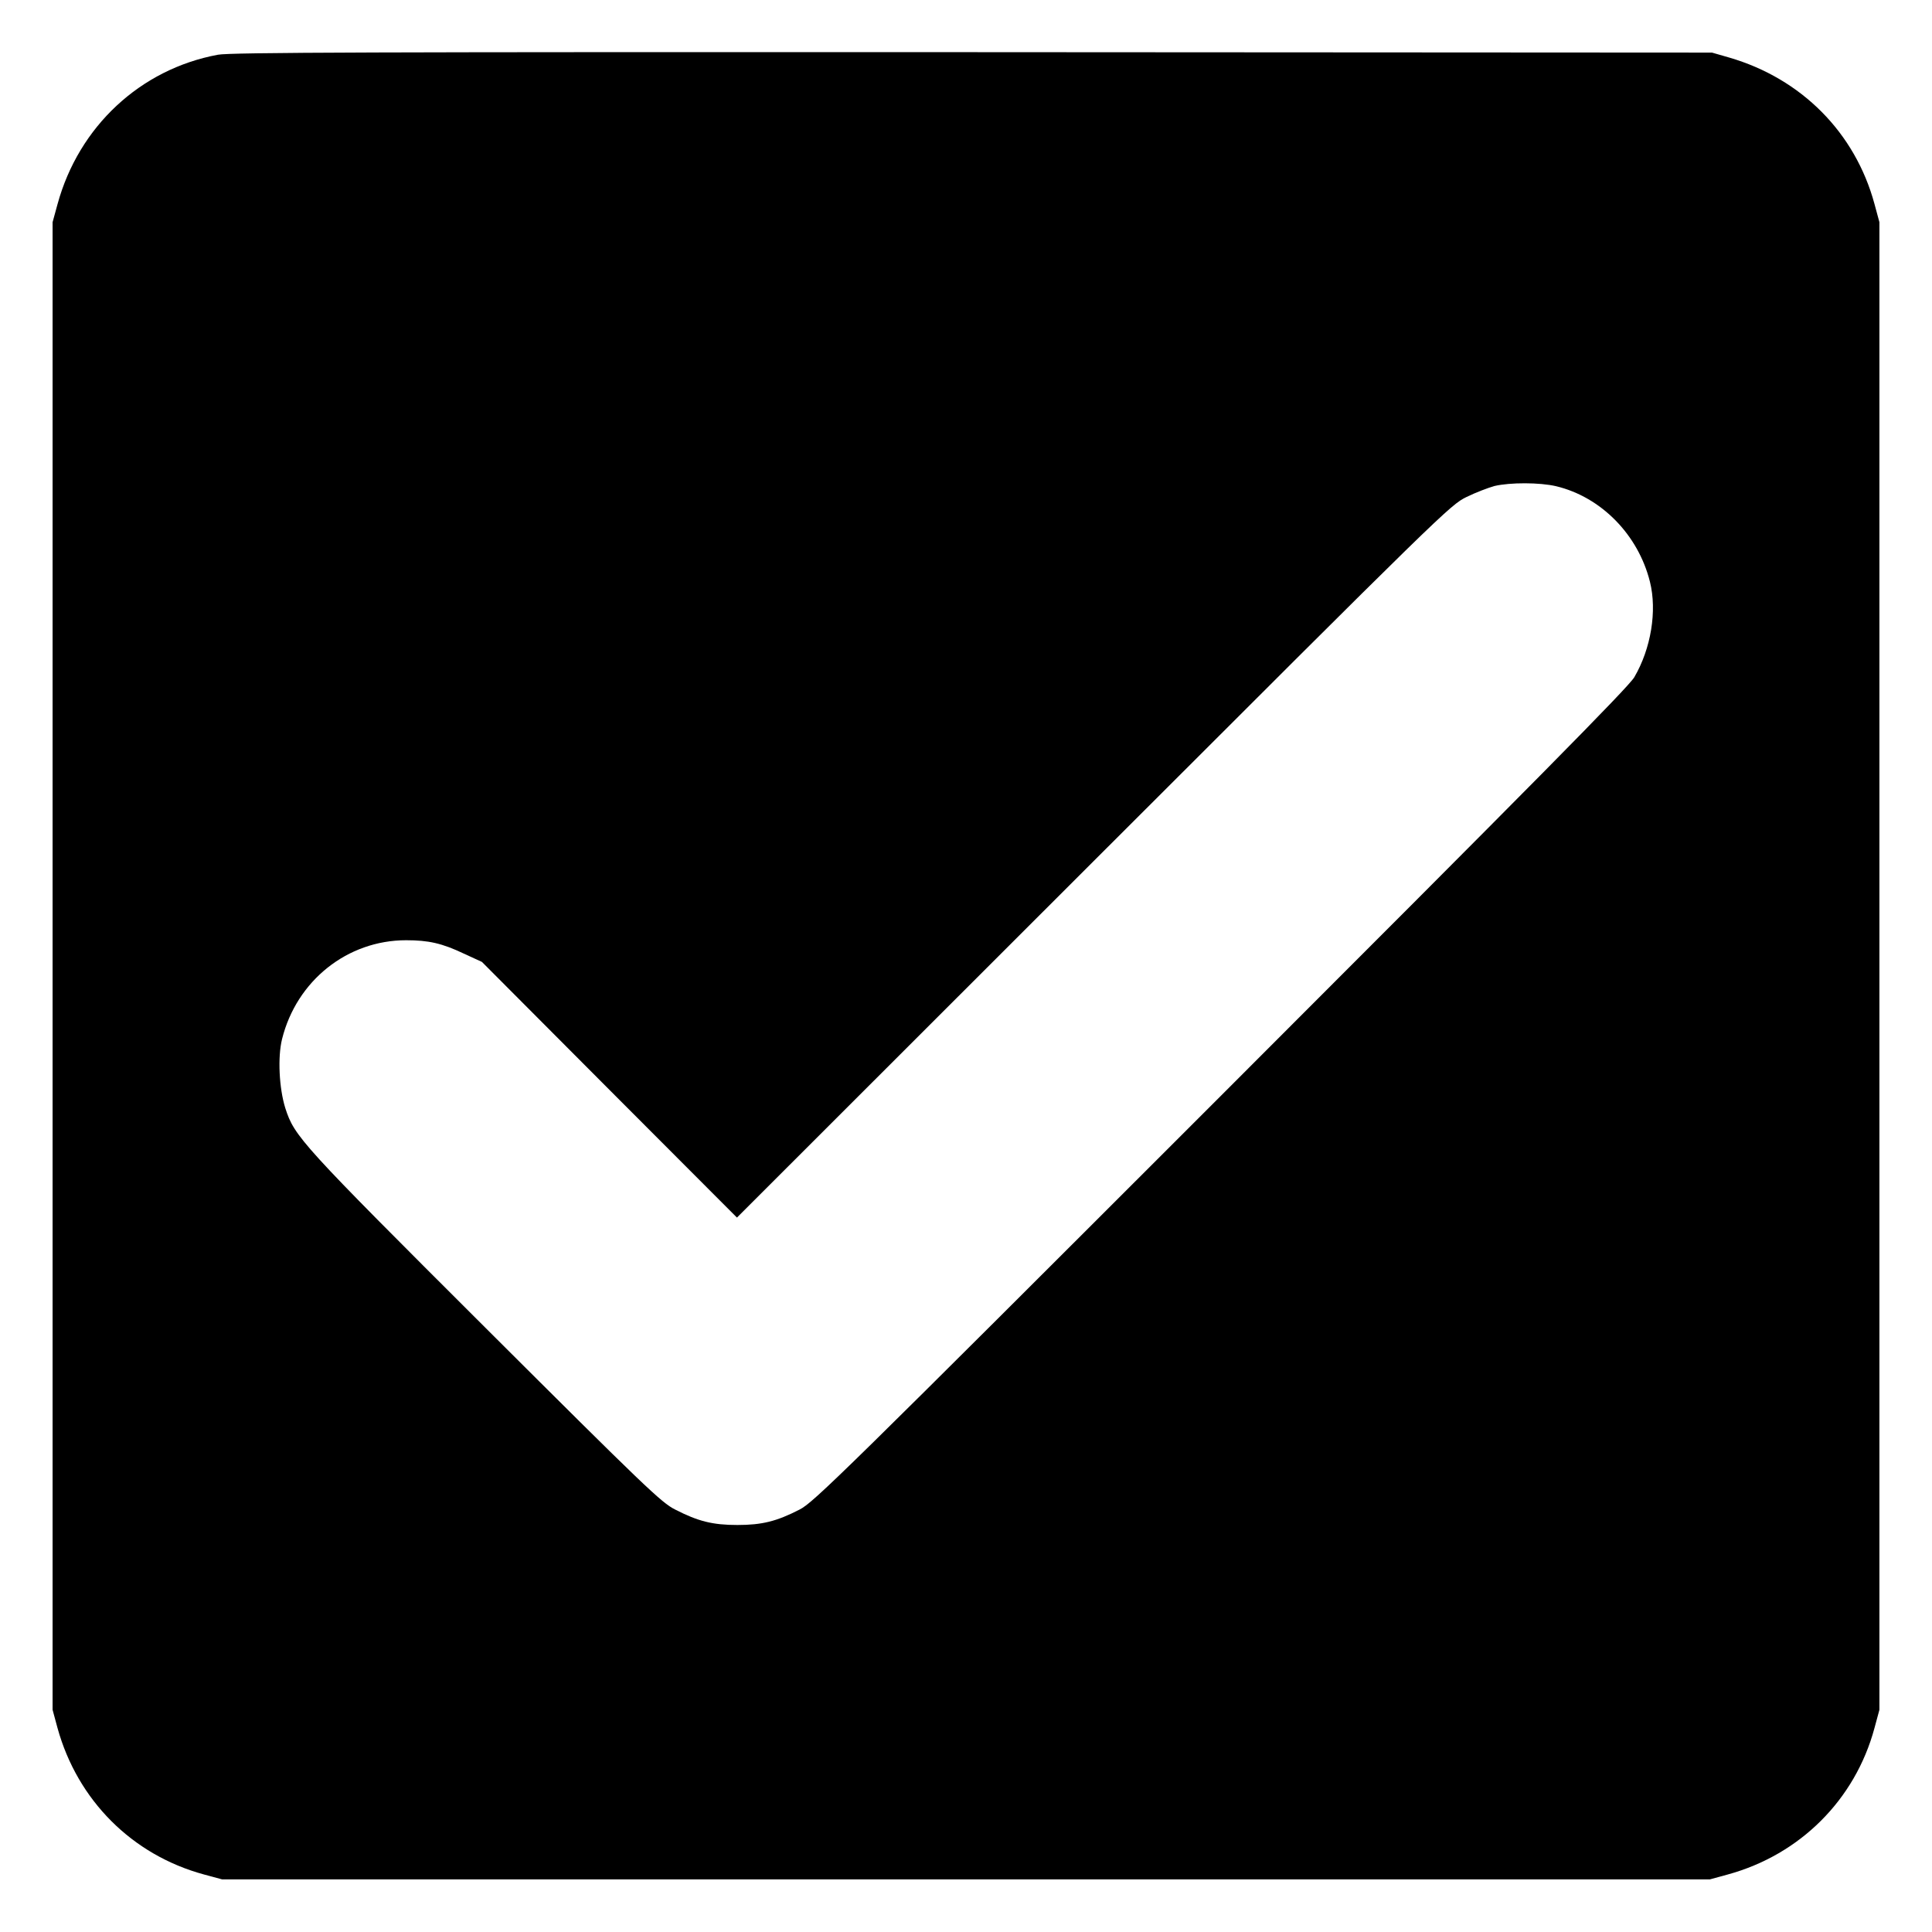 <?xml version="1.0" standalone="no"?>
<!DOCTYPE svg PUBLIC "-//W3C//DTD SVG 20010904//EN"
 "http://www.w3.org/TR/2001/REC-SVG-20010904/DTD/svg10.dtd">
<svg version="1.0" xmlns="http://www.w3.org/2000/svg"
 width="900pt" height="900pt" viewBox="0 0 900 900"
 preserveAspectRatio="xMidYMid meet">
<g transform="translate(0,900) scale(0.1,-0.1)"
fill="#000000" stroke="none">
<path d="M1015 8745 c-361 -67 -648 -334 -747 -696 l-23 -84 0 -3465 0 -3465
23 -85 c93 -336 347 -591 682 -682 l85 -23 3465 0 3465 0 84 23 c336 92 593
348 683 682 l23 85 0 3465 0 3465 -23 85 c-90 332 -340 584 -677 682 l-80 23
-3445 2 c-2786 1 -3458 -1 -3515 -12z m6234 -2010 c209 -50 382 -225 437 -445
34 -136 5 -312 -73 -445 -28 -47 -459 -483 -1927 -1951 -1765 -1765 -1896
-1893 -1961 -1926 -107 -55 -175 -72 -290 -72 -115 0 -183 17 -290 72 -64 32
-138 103 -883 846 -863 861 -890 891 -933 1024 -29 93 -36 238 -15 322 68 272
304 460 578 460 104 0 167 -14 268 -62 l85 -39 594 -596 594 -595 1661 1660
c1636 1635 1662 1660 1738 1697 43 21 101 43 130 51 73 17 210 17 287 -1z"/>
</g>
</svg>
